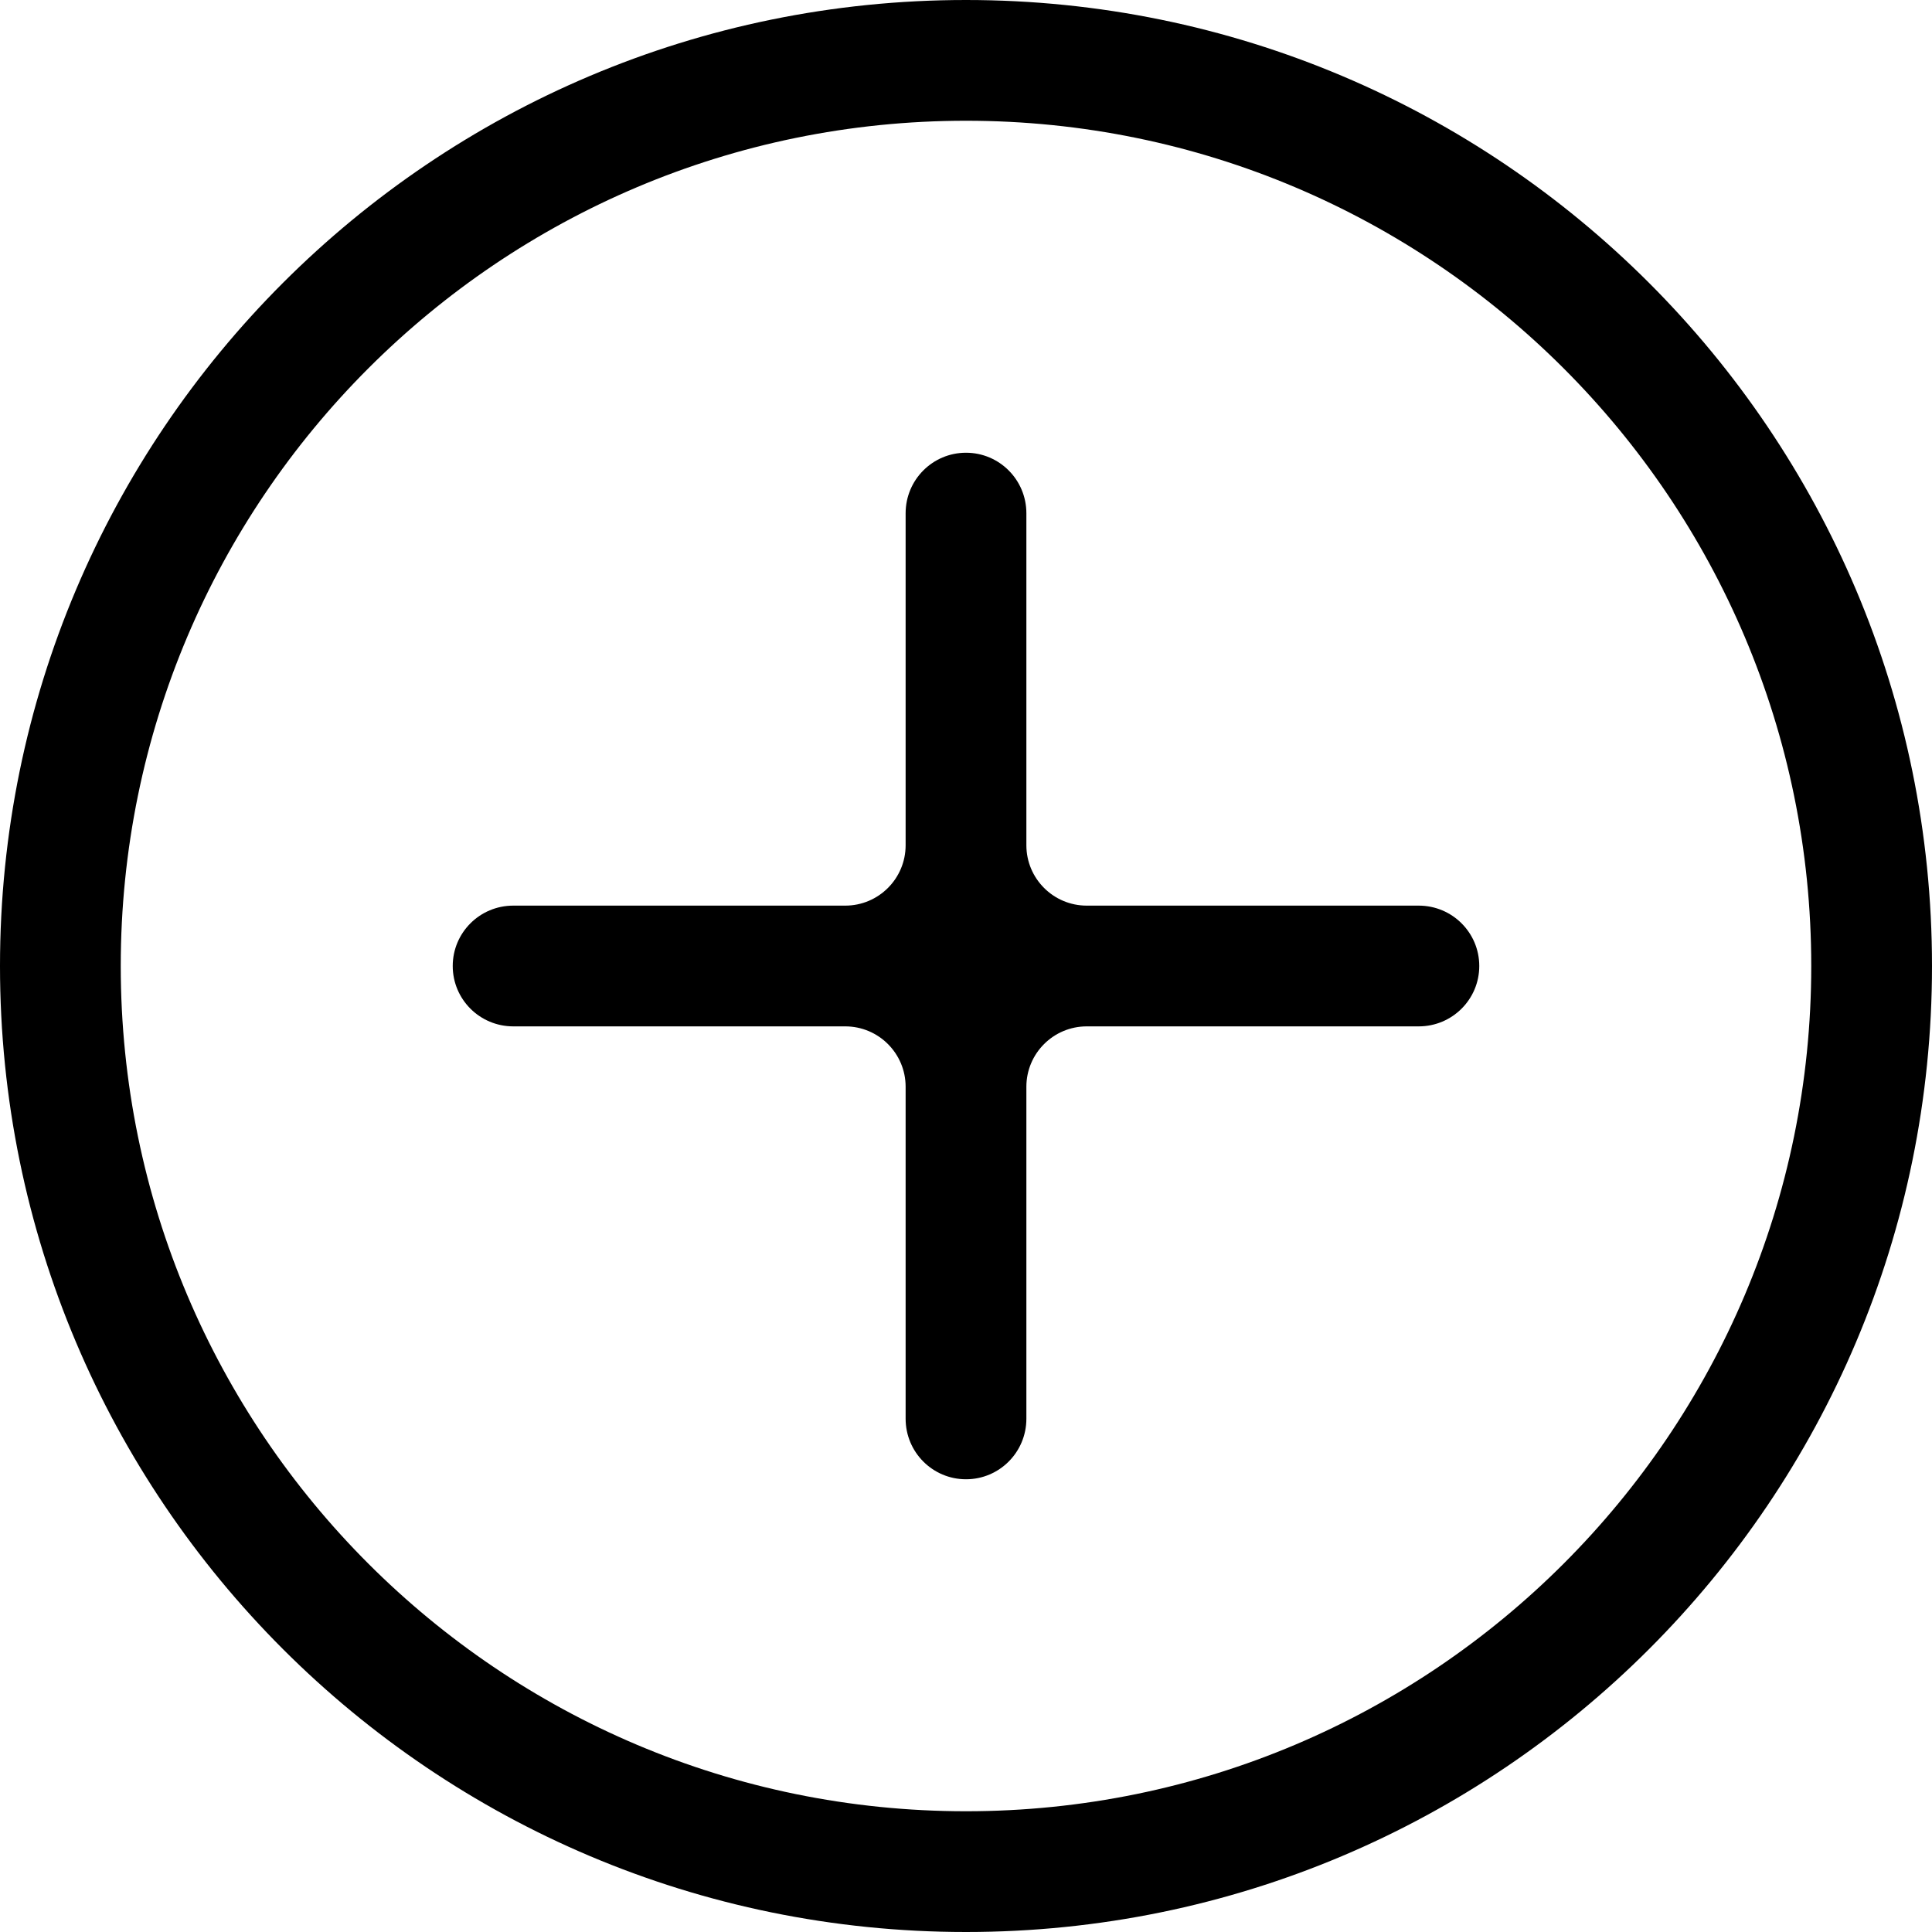 
<svg width="12" height="12" viewBox="0 0 12 12" fill="none" xmlns="http://www.w3.org/2000/svg">
<path fill-rule="evenodd" clip-rule="evenodd" d="M5.25 5.625H3.188C2.98 5.625 2.812 5.793 2.812 6C2.812 6.207 2.98 6.375 3.188 6.375H5.25C5.457 6.375 5.625 6.543 5.625 6.75V8.812C5.625 9.02 5.793 9.188 6 9.188C6.207 9.188 6.375 9.02 6.375 8.812V6.75C6.375 6.543 6.543 6.375 6.75 6.375H8.812C9.02 6.375 9.188 6.207 9.188 6C9.188 5.793 9.02 5.625 8.812 5.625H6.75C6.543 5.625 6.375 5.457 6.375 5.25V3.188C6.375 2.98 6.207 2.812 6 2.812C5.793 2.812 5.625 2.98 5.625 3.188V5.25C5.625 5.457 5.457 5.625 5.25 5.625Z" fill="black"/>
<path d="M6 11.25C8.899 11.25 11.25 8.899 11.25 6C11.25 3.101 8.899 0.75 6 0.75C3.101 0.75 0.75 3.101 0.75 6C0.75 8.899 3.101 11.25 6 11.25ZM6 12C2.686 12 0 9.314 0 6C0 2.686 2.686 0 6 0C9.314 0 12 2.686 12 6C12 9.314 9.314 12 6 12Z" fill="black"/>
</svg>

